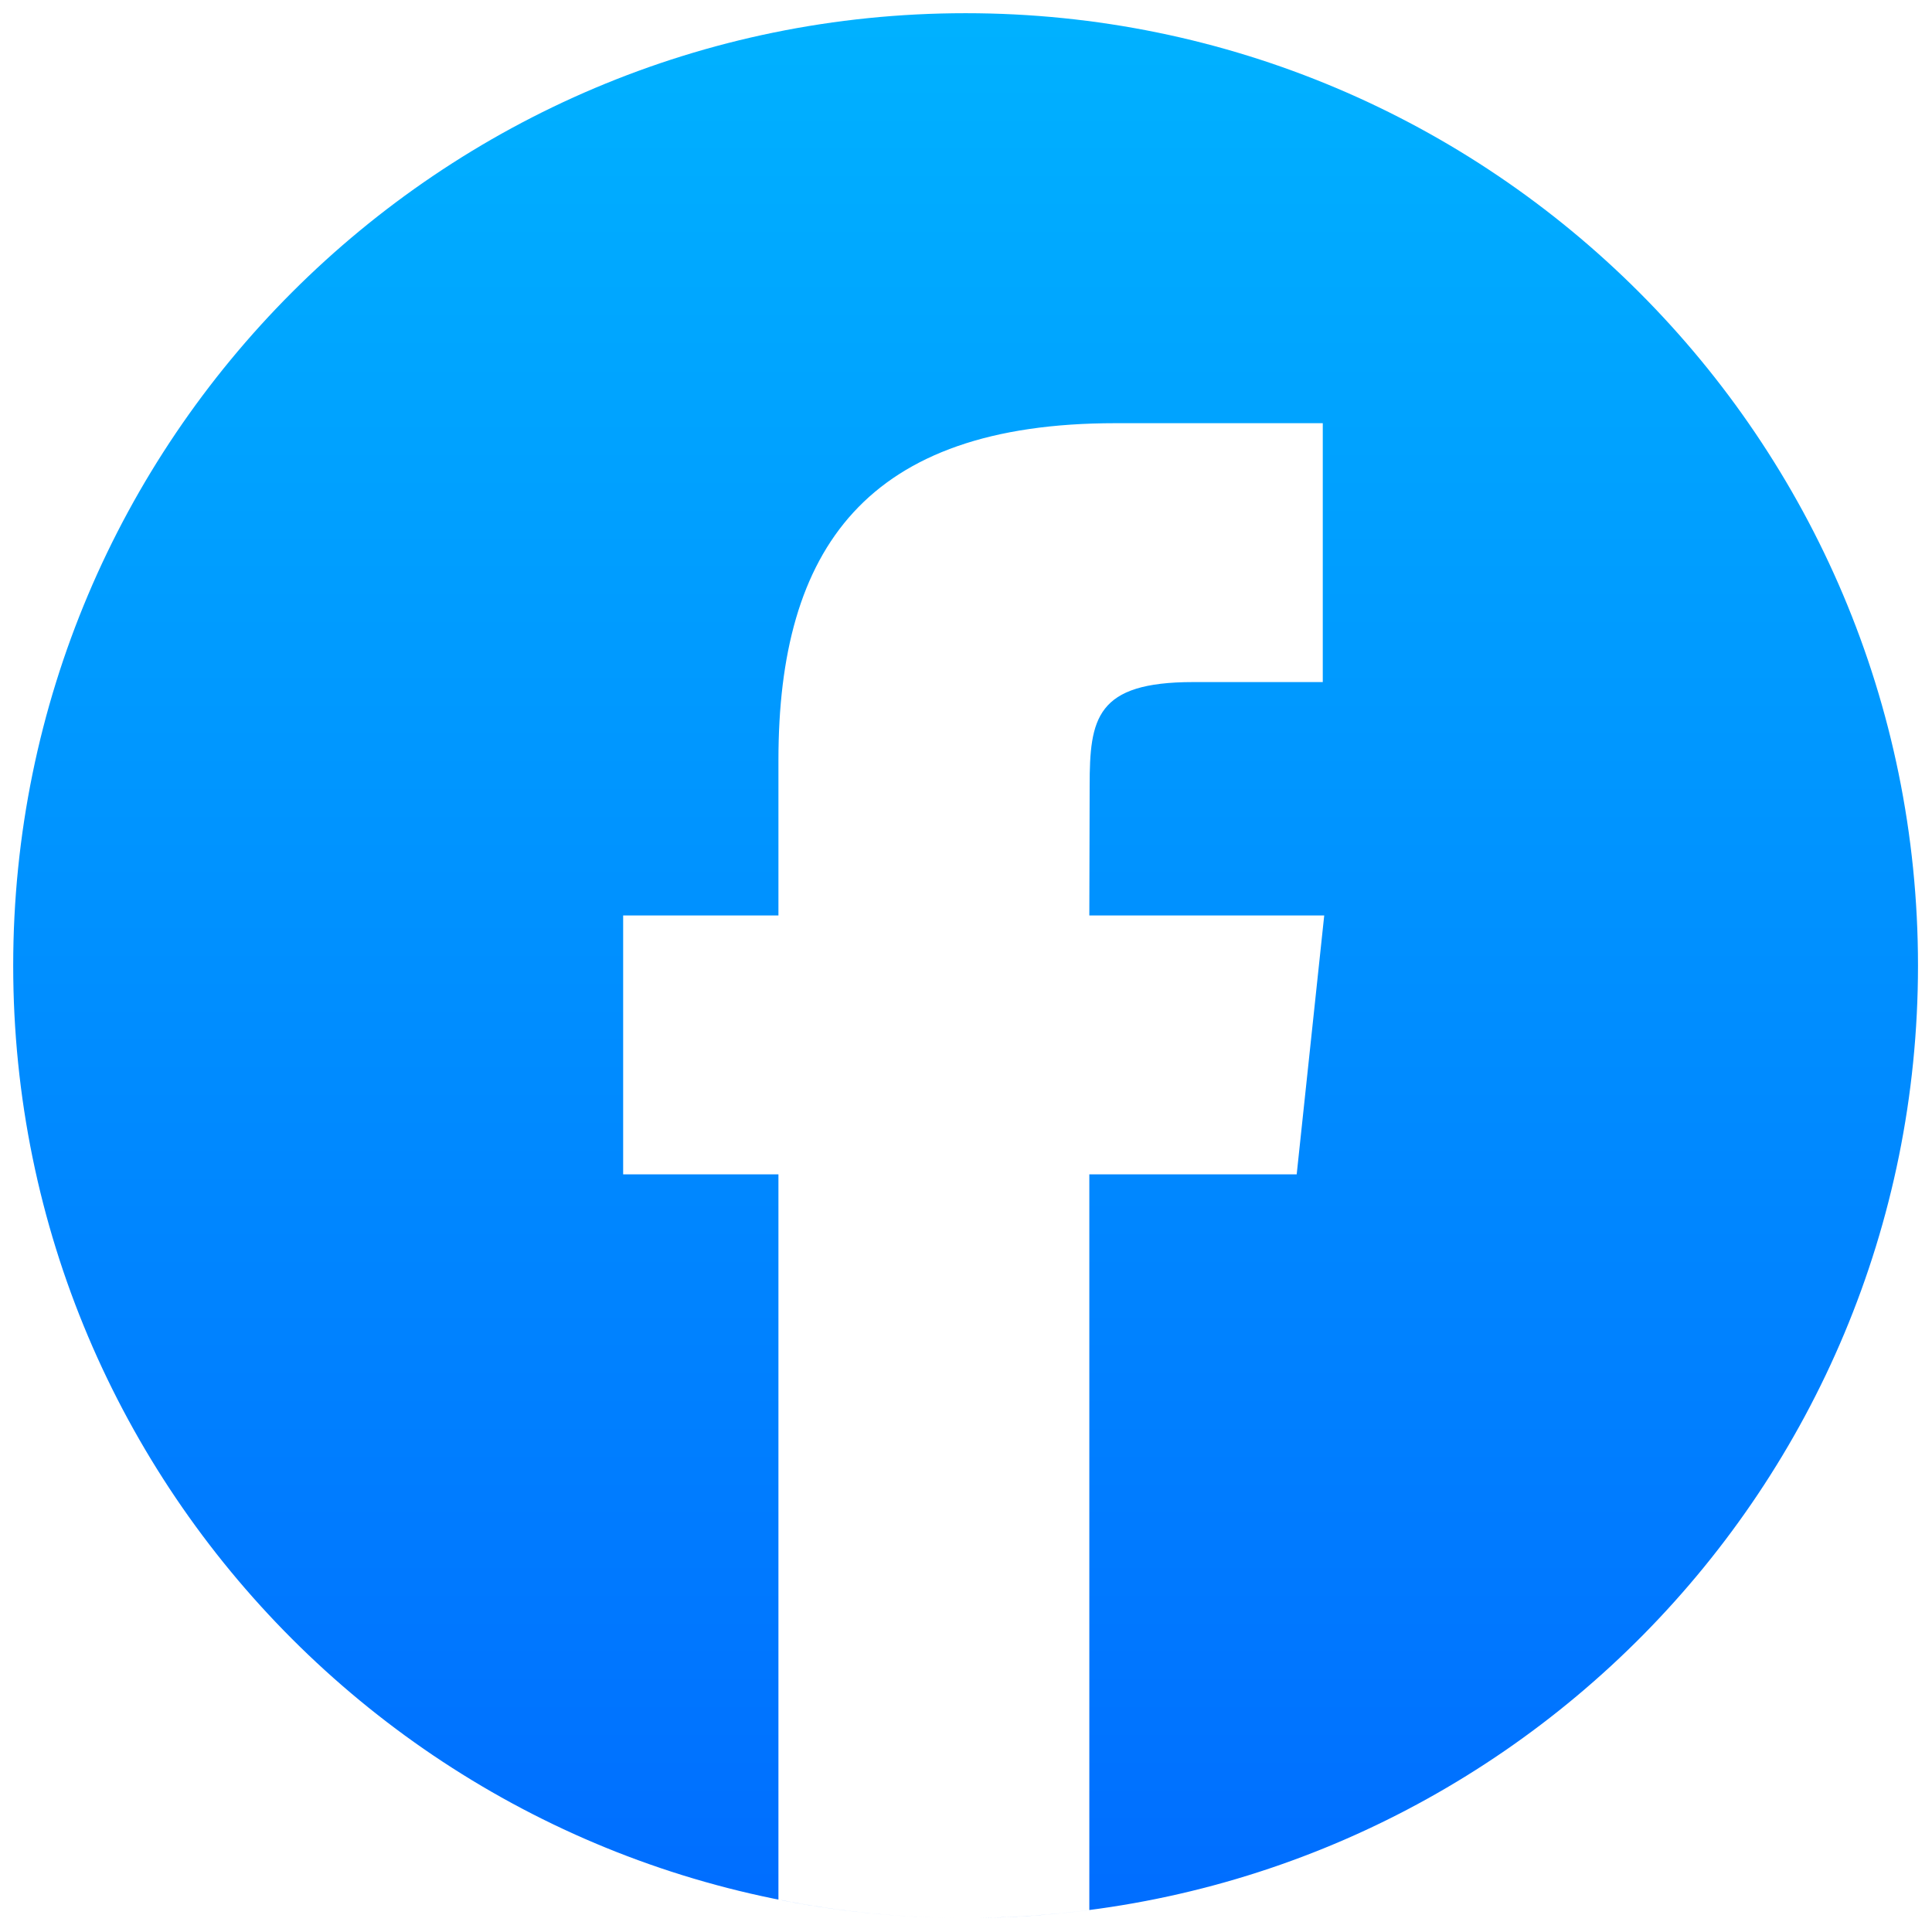 <svg width="24" height="24" viewBox="0 0 24 24" fill="none" xmlns="http://www.w3.org/2000/svg">
<path fill-rule="evenodd" clip-rule="evenodd" d="M23.826 11.995C23.826 5.461 18.529 0.164 11.995 0.164C5.461 0.164 0.164 5.461 0.164 11.995C0.164 18.529 5.461 23.826 11.995 23.826C11.199 23.826 10.422 23.747 9.67 23.597V14.588H7.741V11.372H9.67V9.441C9.67 6.817 10.759 5.257 13.855 5.257H16.432V8.473H14.821C13.616 8.473 13.536 8.923 13.536 9.762L13.532 11.372H16.45L16.108 14.588H13.532V23.727C13.076 23.786 12.618 23.818 12.159 23.825C18.617 23.737 23.826 18.474 23.826 11.995Z" fill="url(#paint0_linear_3082_4203)"/>
<defs>
<linearGradient id="paint0_linear_3082_4203" x1="11.995" y1="-0.052" x2="11.995" y2="24.835" gradientUnits="userSpaceOnUse">
<stop stop-color="#00B2FF"/>
<stop offset="1" stop-color="#006AFF"/>
</linearGradient>
</defs>
</svg>
